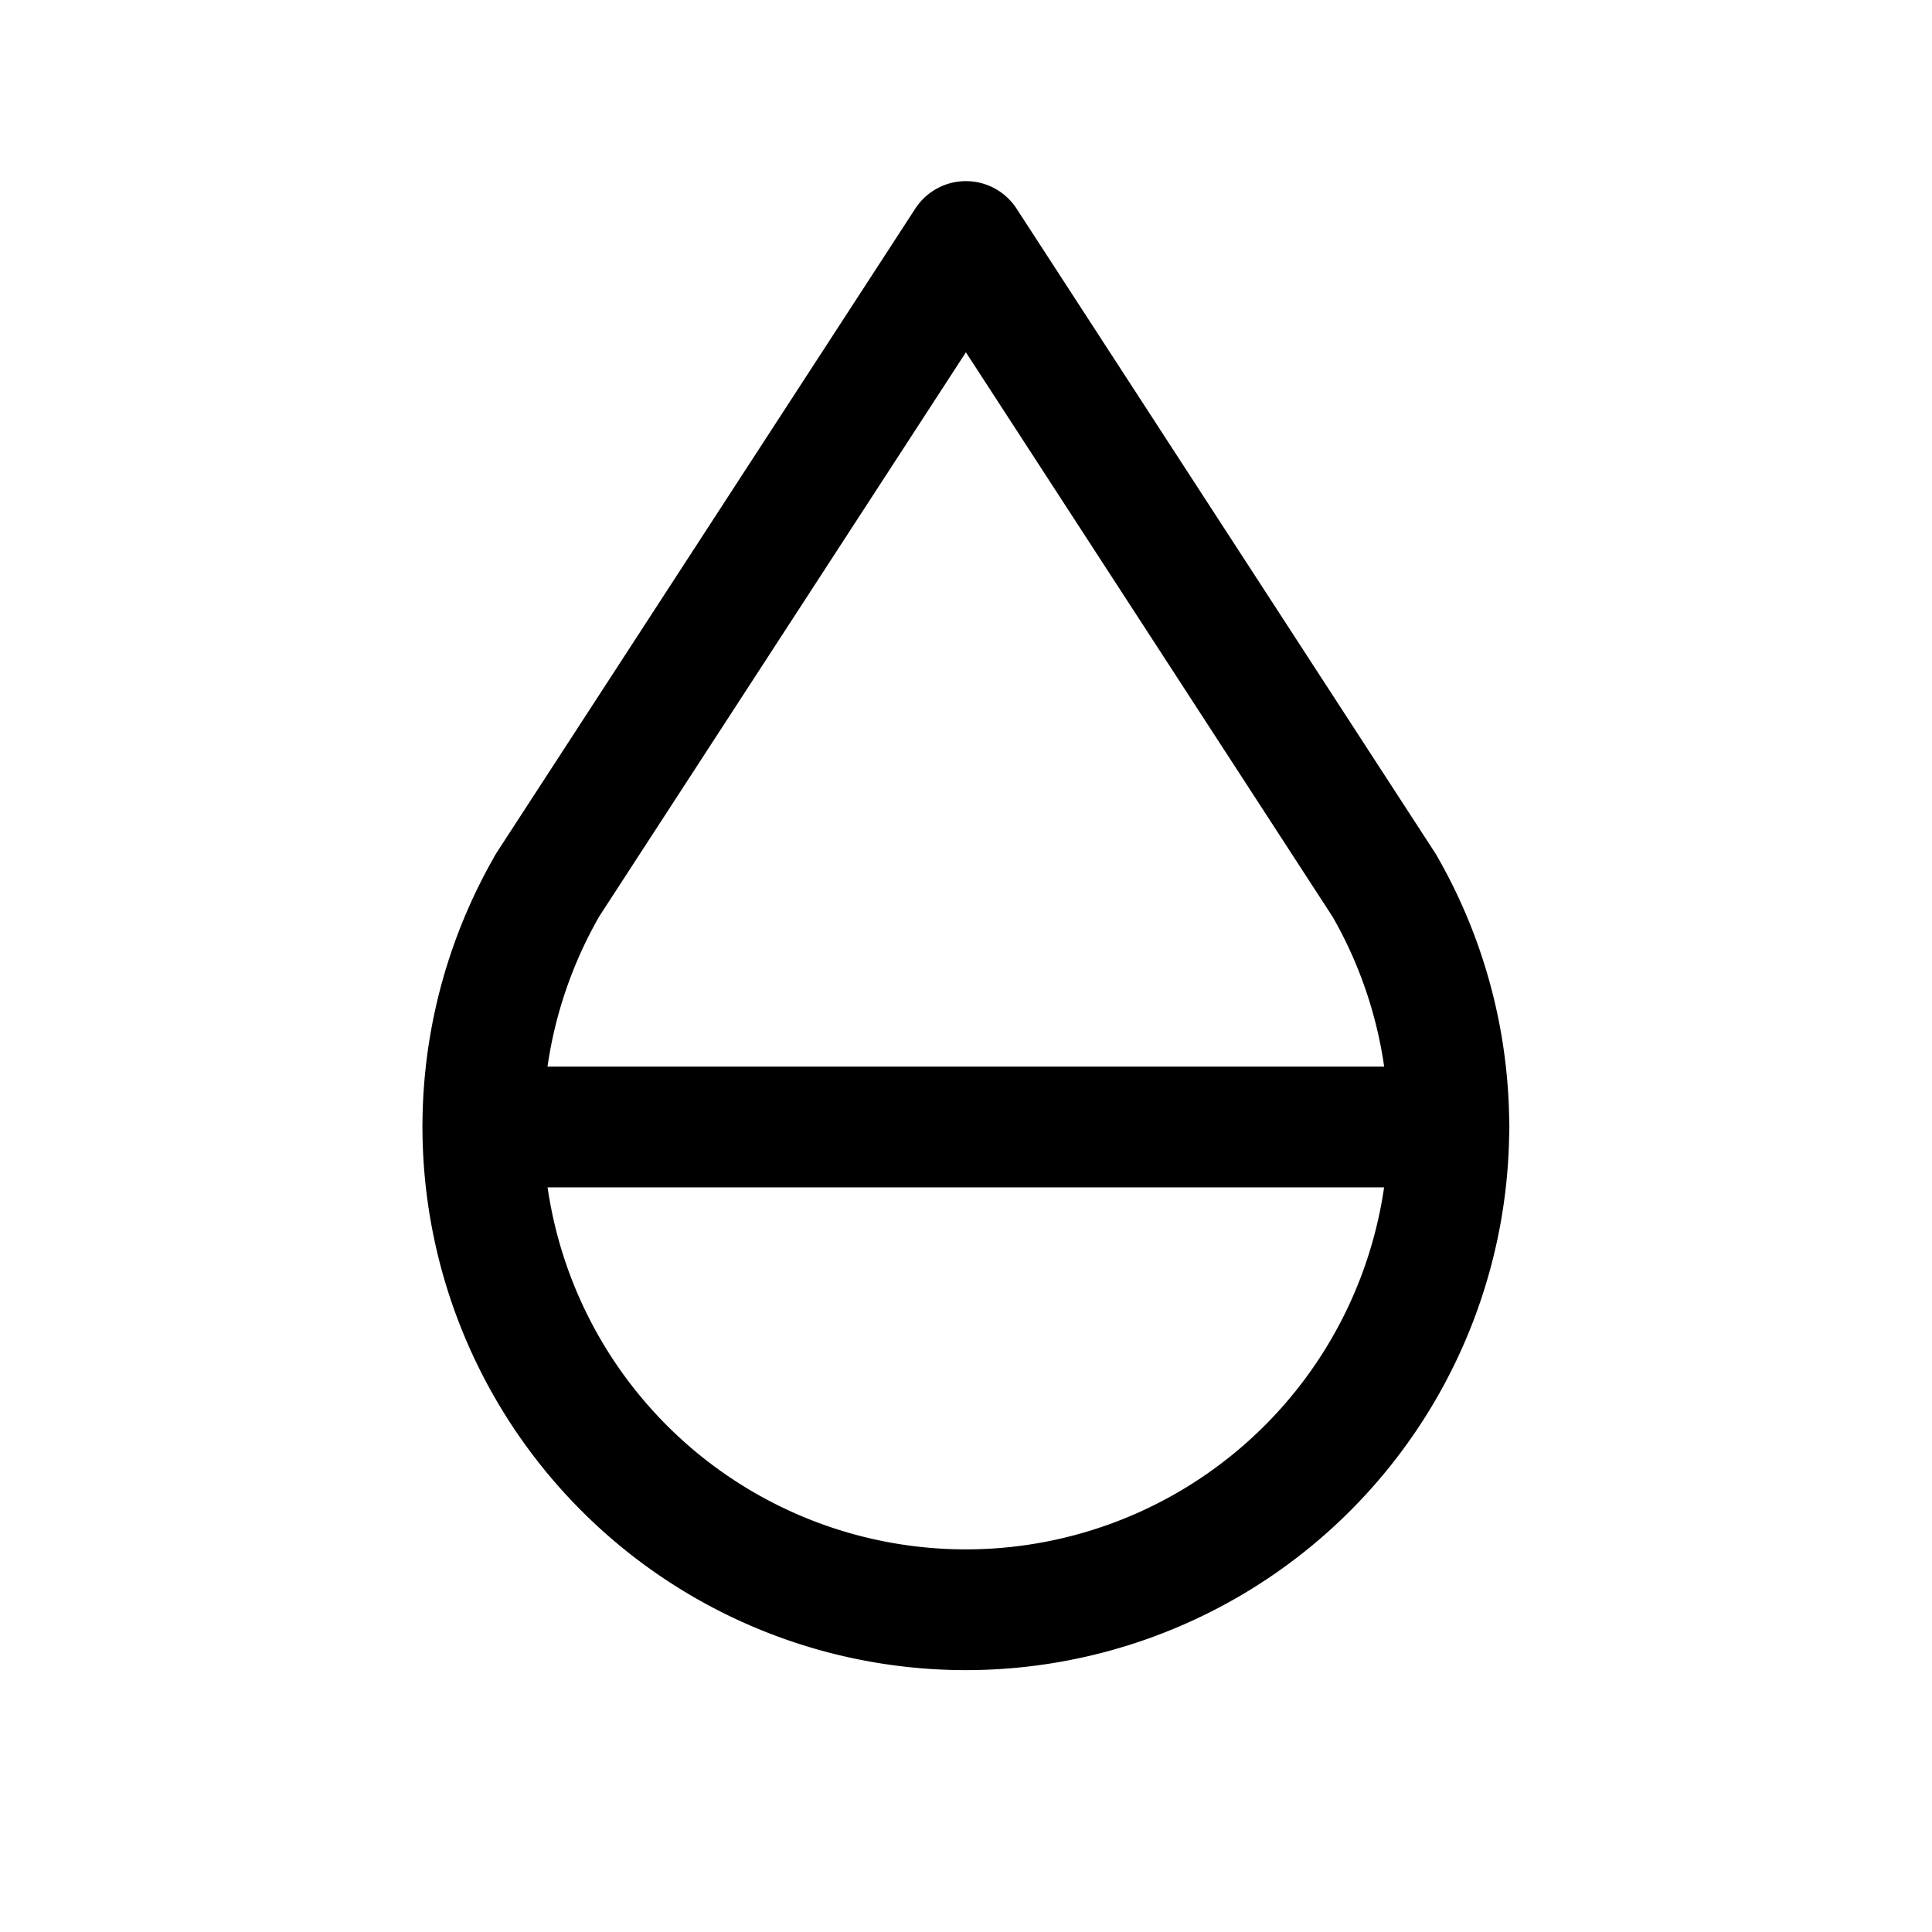 <svg xmlns="http://www.w3.org/2000/svg" class="icon icon-tabler icon-tabler-droplet-half-2" width="44" height="44" viewBox="0 0 24 24" stroke-width="1.5" stroke="currentColor" fill="none" stroke-linecap="round" stroke-linejoin="round">
  <path stroke="none" d="M0 0h24v24H0z" fill="none"></path>
  <path d="M6.8 11a6 6 0 1 0 10.396 0l-5.197 -8l-5.2 8z"></path>
  <path d="M6 14h12"></path>
</svg>